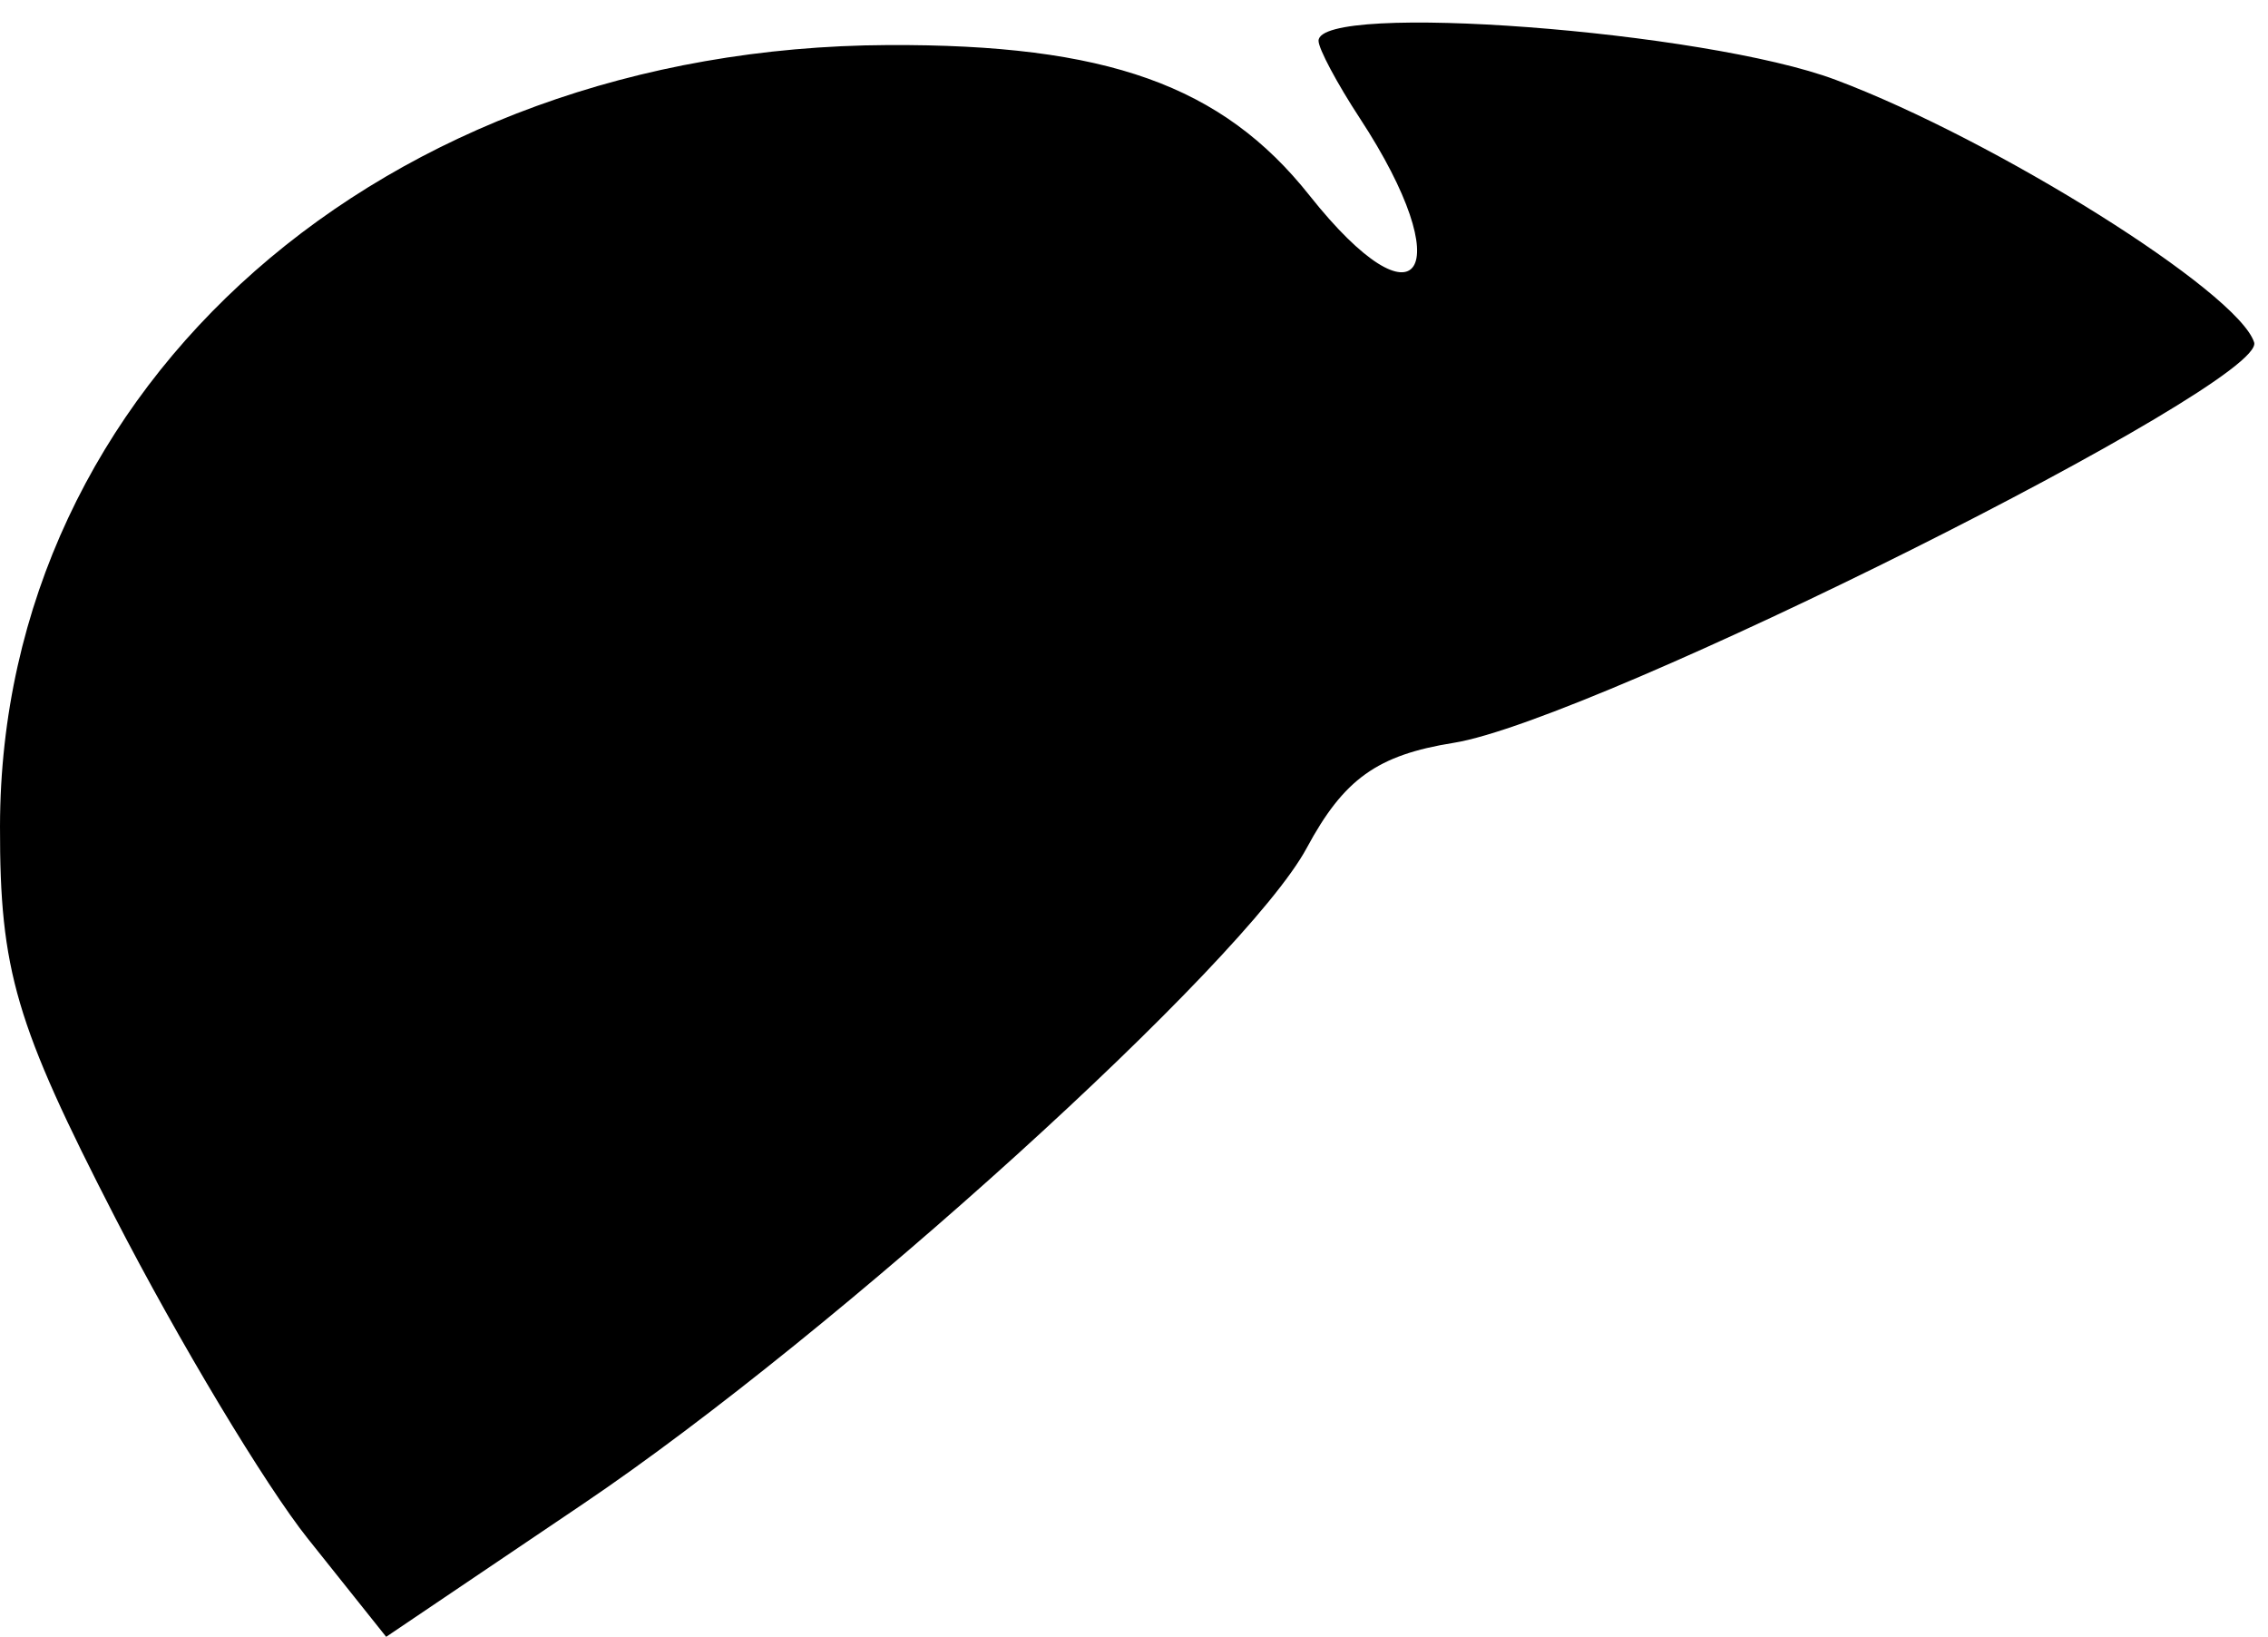 <?xml version="1.0" encoding="UTF-8" standalone="no"?>
<!-- Created with Inkscape (http://www.inkscape.org/) -->

<svg
   xmlns:dc="http://purl.org/dc/elements/1.1/"
   xmlns:cc="http://creativecommons.org/ns#"
   xmlns:rdf="http://www.w3.org/1999/02/22-rdf-syntax-ns#"
   xmlns:svg="http://www.w3.org/2000/svg"
   xmlns="http://www.w3.org/2000/svg"
   xmlns:sodipodi="http://sodipodi.sourceforge.net/DTD/sodipodi-0.dtd"
   xmlns:inkscape="http://www.inkscape.org/namespaces/inkscape"
   width="79"
   height="57"
   viewBox="0 0 79 57"
   id="svg4394"
   version="1.1"
   inkscape:version="0.91 r13725"
   sodipodi:docname="liver.svg">
  <defs
     id="defs4396" />
  <sodipodi:namedview
     id="base"
     pagecolor="#ffffff"
     bordercolor="#666666"
     borderopacity="1.0"
     inkscape:pageopacity="0.0"
     inkscape:pageshadow="2"
     inkscape:zoom="1.979899"
     inkscape:cx="-130.61225"
     inkscape:cy="-7.4331843"
     inkscape:document-units="px"
     inkscape:current-layer="layer1"
     showgrid="false"
     units="px"
     inkscape:window-width="1920"
     inkscape:window-height="998"
     inkscape:window-x="0"
     inkscape:window-y="0"
     inkscape:window-maximized="1" />
  <g
     inkscape:label="Ebene 1"
     inkscape:groupmode="layer"
     id="layer1"
     transform="translate(0,-995.362)">
    <path
       inkscape:connector-curvature="0"
       style="fill:#000000"
       d="M 10.734,1048.958 C 9.24,1047.086 6.212,1042.044 4.005,1037.754 0.54,1031.021 -0.008,1029.158 8.3441744e-5,1024.133 0.024,1008.748 13.364,997.015 30.928,996.931 c 7.61,-0.037 11.641,1.4 14.683,5.235 3.828,4.824 5.25,2.647 1.755,-2.687 -0.791,-1.207 -1.438,-2.42 -1.438,-2.696 0,-1.367 13.455,-0.352 18.012,1.359 5.58,2.094 14.012,7.383 14.577,9.142 0.461,1.435 -22.986,13.164 -27.881,13.946 -2.662,0.426 -3.825,1.257 -5.119,3.661 -2.152,3.995 -16.37,16.88 -25.212,22.846 l -6.854,4.625 -2.716,-3.404 z"
       id="path3548" />
  </g>
</svg>

